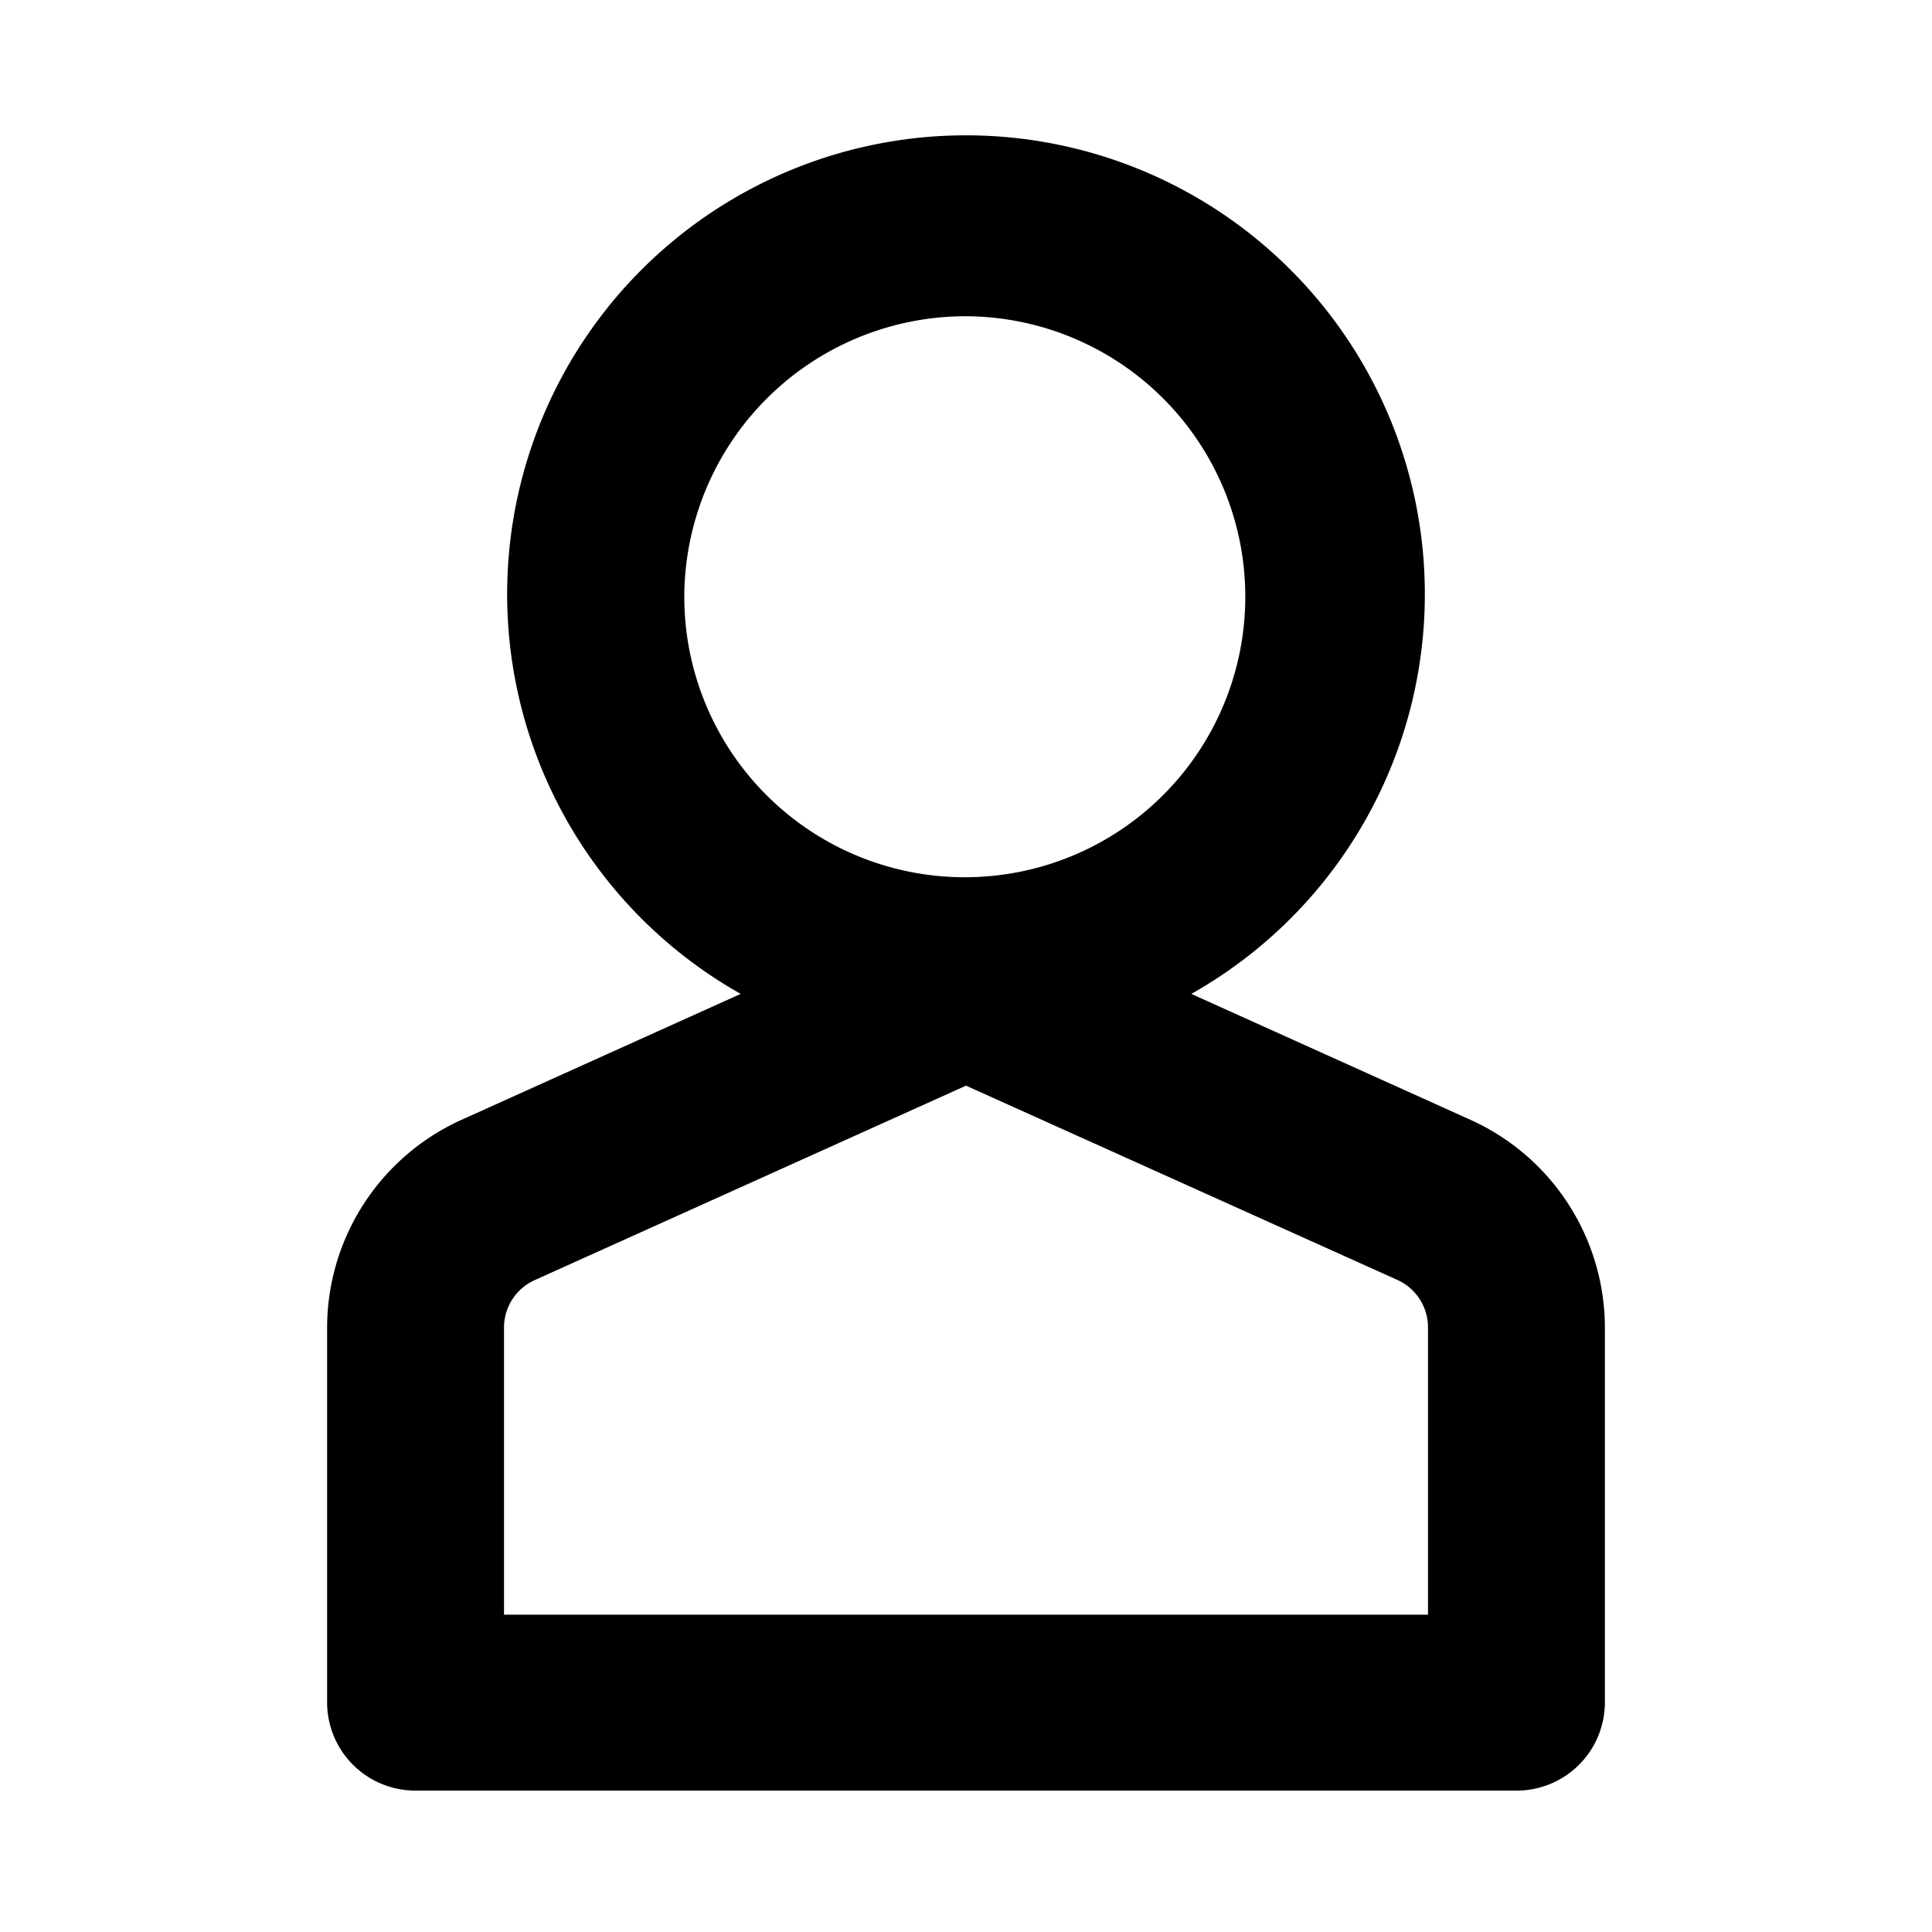 <svg xmlns="http://www.w3.org/2000/svg" viewBox="0 0 16 16"><title>simple-person-outline</title><g id="Layer_1" data-name="Layer 1"><path d="M12.178,9.274,9.866,8.231a3.8,3.8,0,1,0-3.732,0L3.822,9.274a1.891,1.891,0,0,0-1.113,1.72V14.1a.731.731,0,0,0,.732.729h9.118a.731.731,0,0,0,.732-.729V10.994A1.891,1.891,0,0,0,12.178,9.274ZM8,2.619A2.323,2.323,0,1,1,5.667,4.941,2.33,2.33,0,0,1,8,2.619Zm3.826,10.753H4.174V10.994a.431.431,0,0,1,.253-.392L8,8.991,11.573,10.6a.431.431,0,0,1,.253.392Z"/></g></svg>